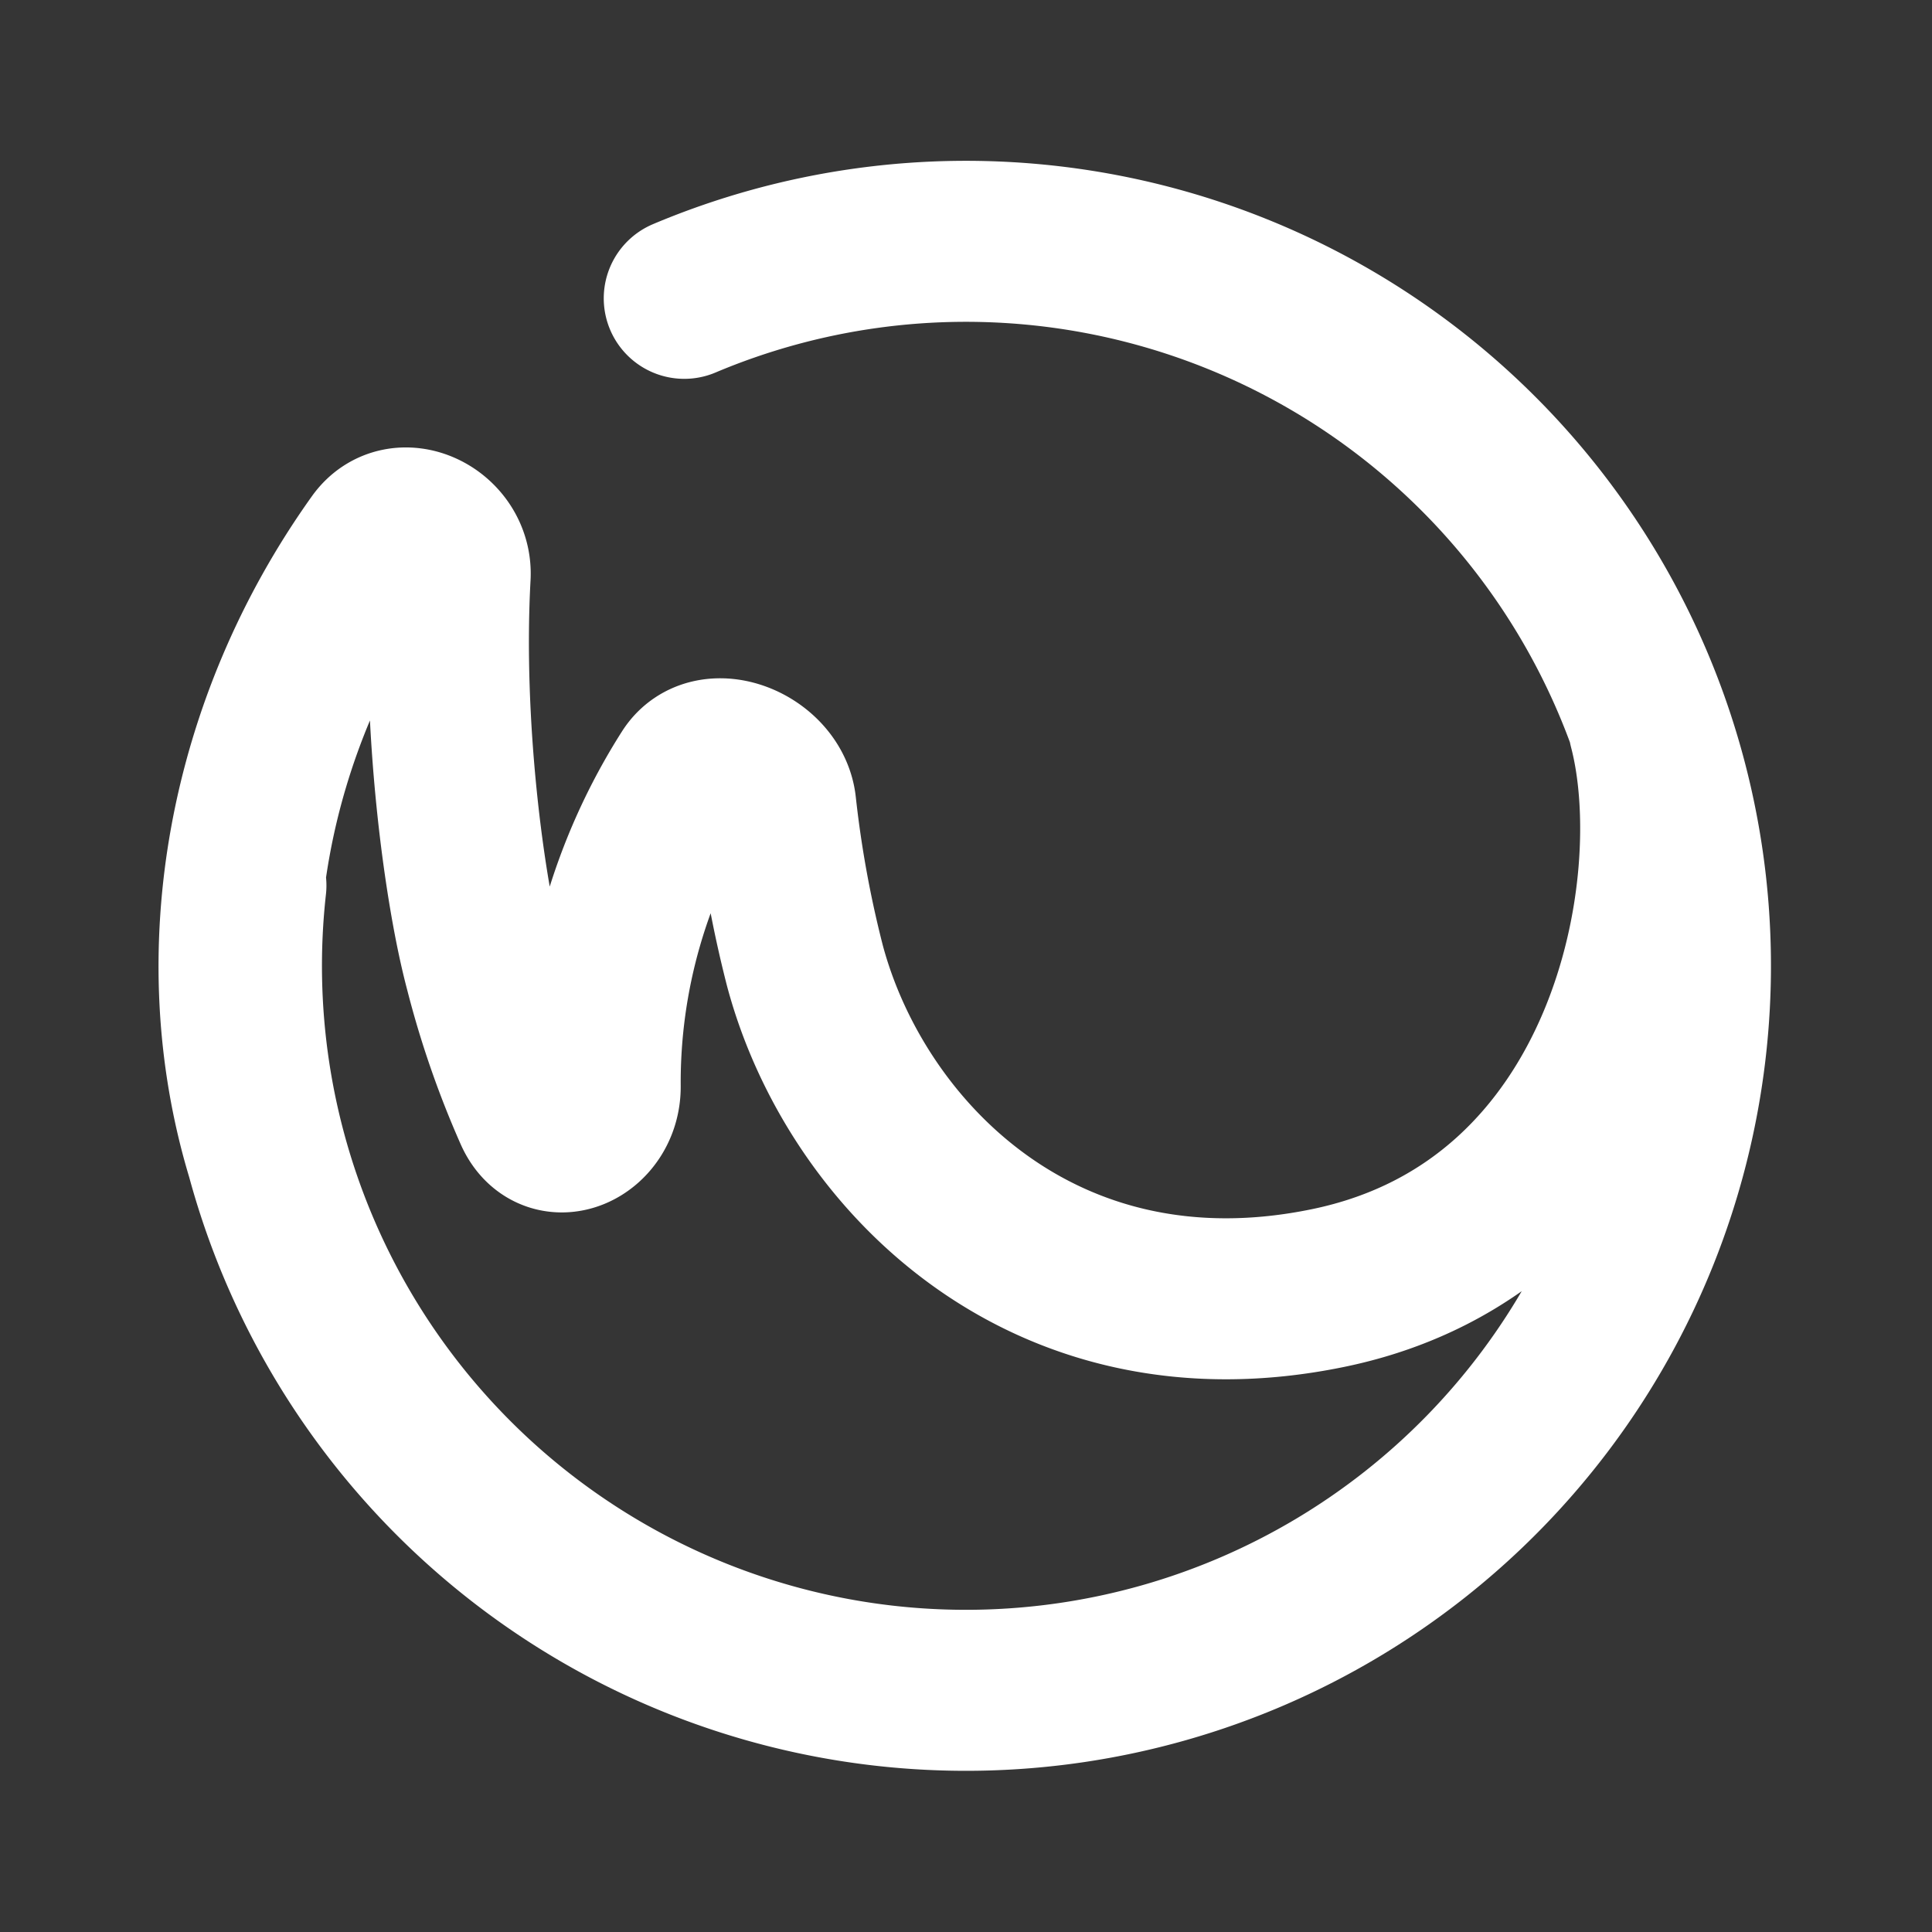 <svg xmlns="http://www.w3.org/2000/svg" width="24" height="24" fill="none"><rect width="100%" height="100%" fill="#333333" stroke="none"/><path fill="#fff" fill-opacity=".01" d="M24 0v24H0V0z"/><path stroke="#FFFFFF" stroke-linecap="round" stroke-linejoin="round" stroke-width="2" d="M20.484 9.031C21 11 20.25 15.226 16.5 16c-3.549.733-5.876-1.671-6.5-4a14.223 14.223 0 0 1-.363-1.99c-.054-.496-.799-.808-1.067-.387a7.117 7.117 0 0 0-1.114 3.872c.004.52-.597.796-.815.323a11.171 11.171 0 0 1-.614-1.77c-.264-.988-.536-3.05-.435-4.892.027-.502-.612-.82-.904-.41-1.615 2.262-2.13 5.092-1.382 7.583M3.055 11A9 9 0 1 0 8.5 3.706"/></svg>